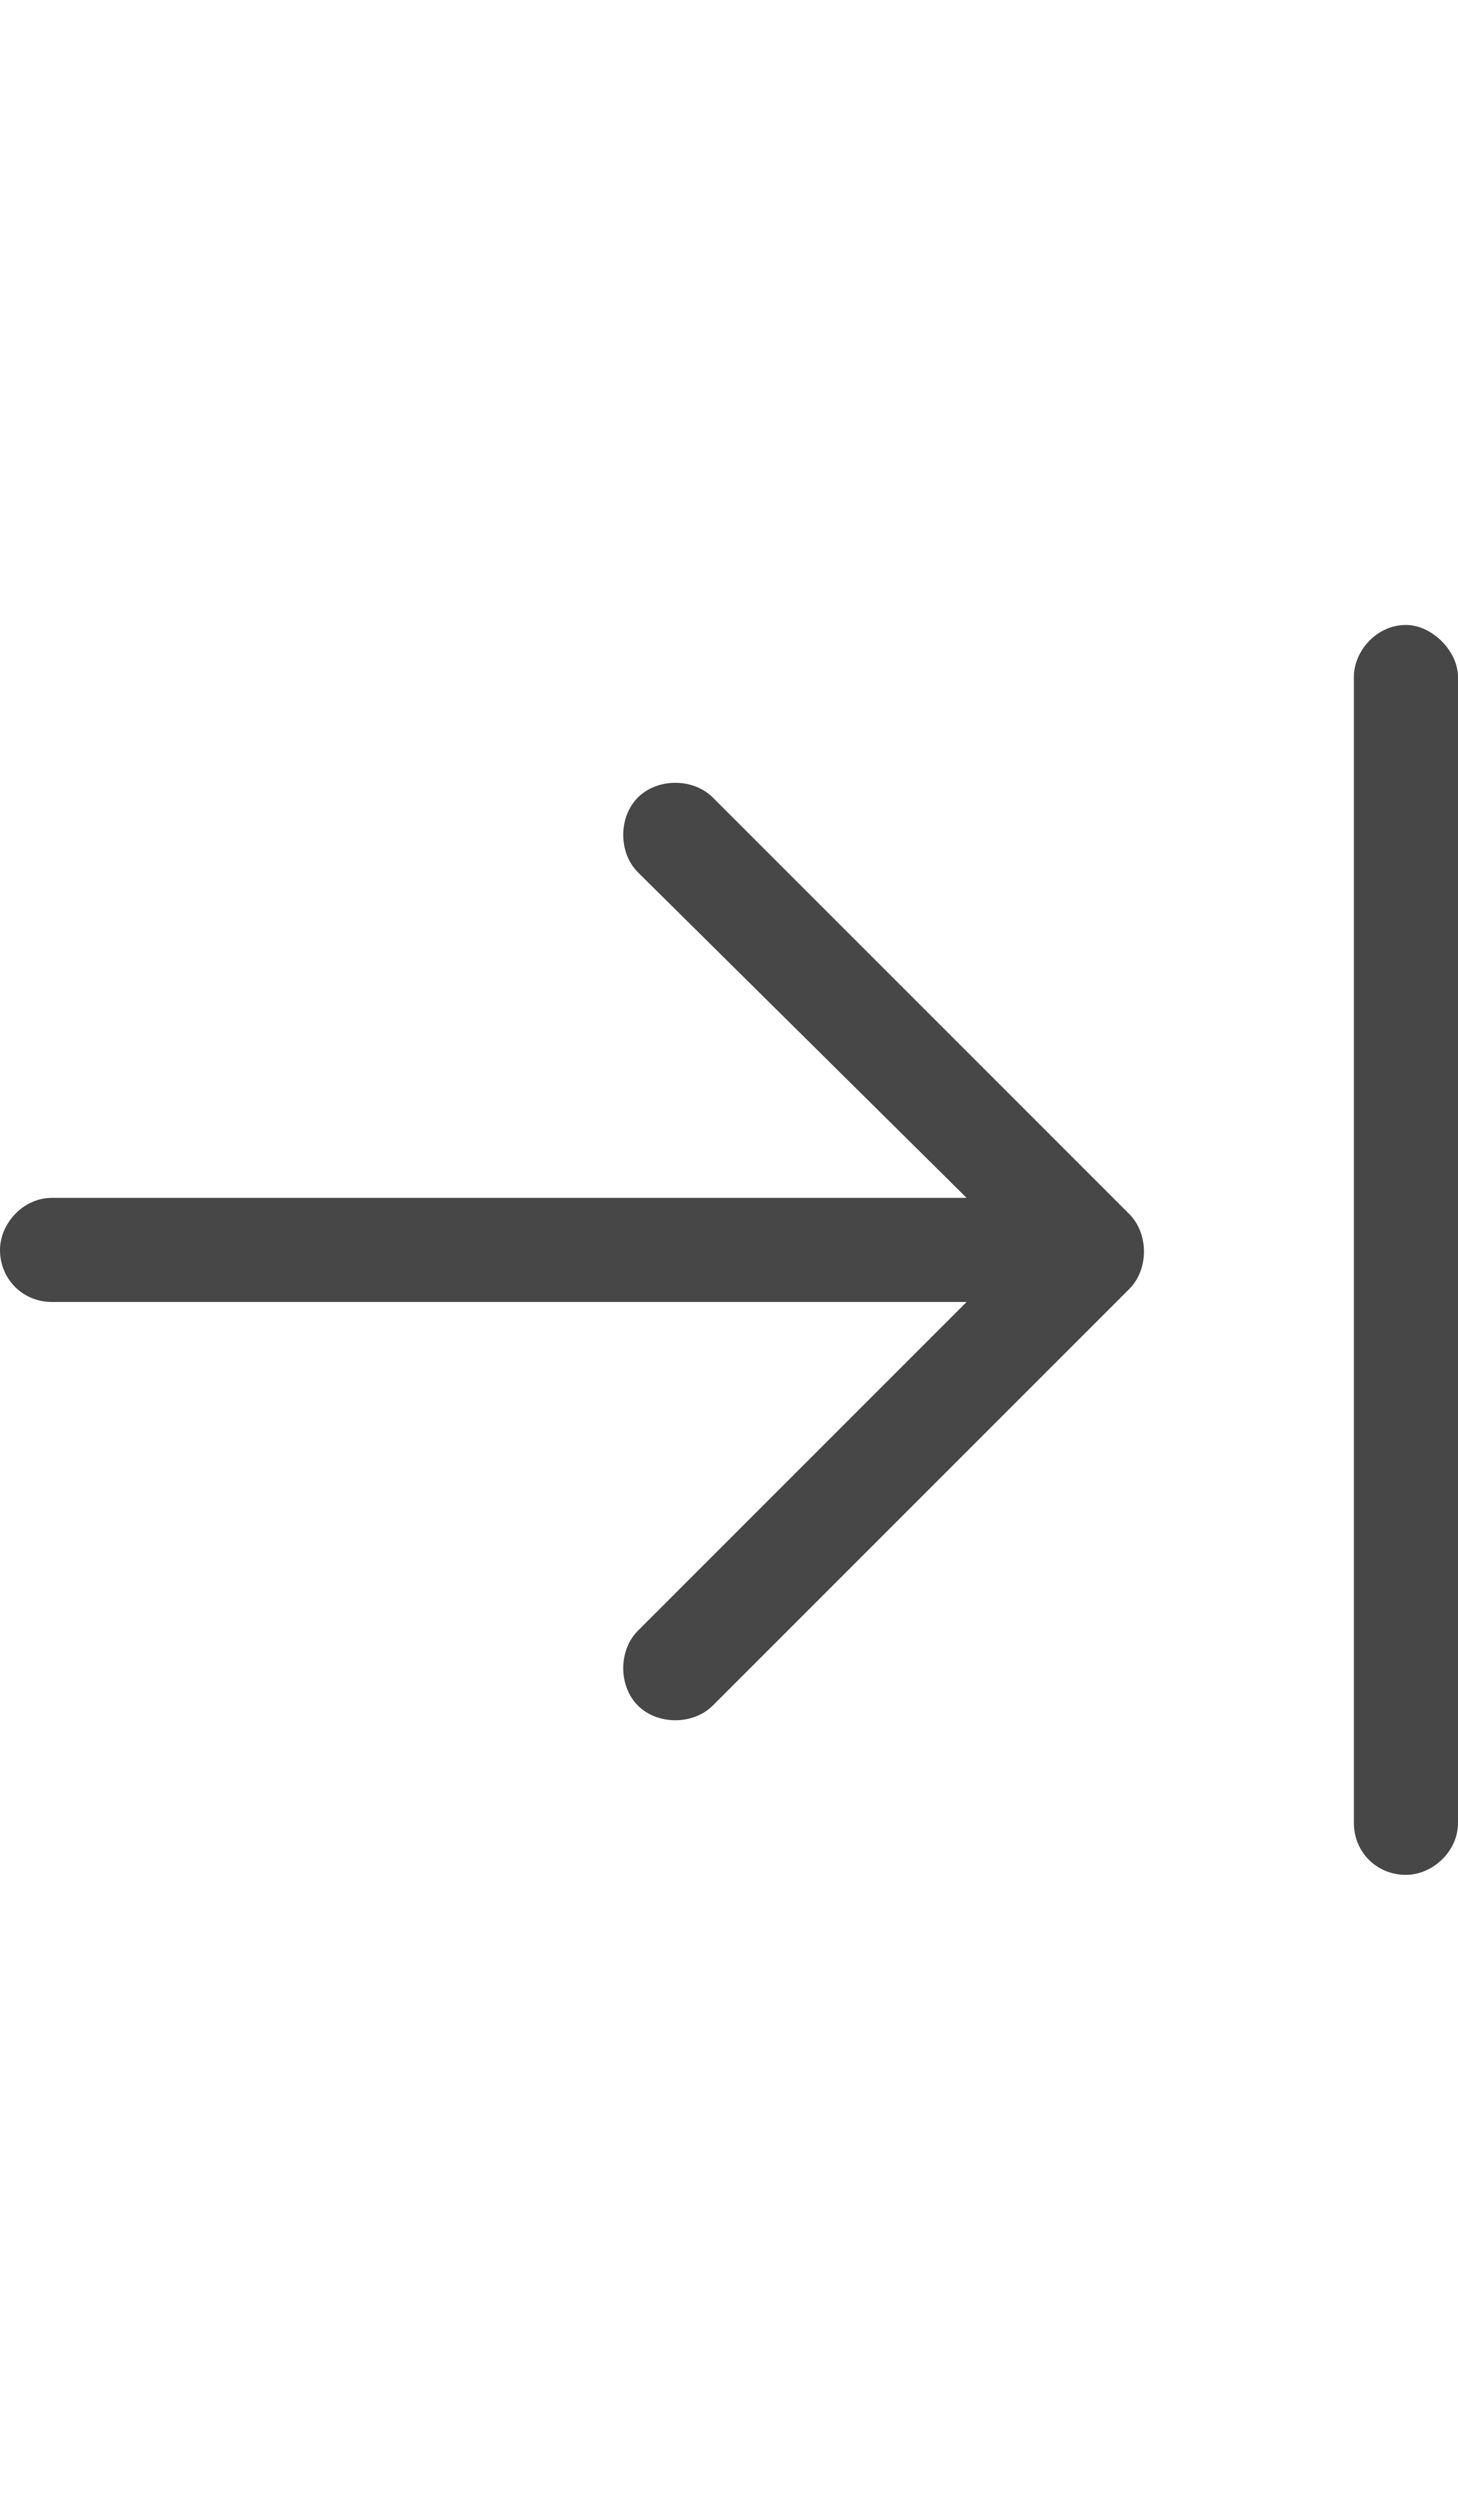 <svg width="21" height="36" viewBox="0 0 21 36" fill="none" xmlns="http://www.w3.org/2000/svg">
<g id="label-paired / xl / arrow-right-to-line-xl / regular" clip-path="url(#clip0_2556_19647)">
<path id="icon" d="M21 9.75V26.25C21 26.672 20.625 27 20.25 27C19.828 27 19.5 26.672 19.5 26.25V9.75C19.5 9.375 19.828 9 20.25 9C20.625 9 21 9.375 21 9.75ZM16.266 18.562L10.266 24.562C9.984 24.844 9.469 24.844 9.188 24.562C8.906 24.281 8.906 23.766 9.188 23.484L13.922 18.75H9H0.75C0.328 18.75 0 18.422 0 18C0 17.625 0.328 17.25 0.75 17.25H9H13.922L9.188 12.562C8.906 12.281 8.906 11.766 9.188 11.484C9.469 11.203 9.984 11.203 10.266 11.484L16.266 17.484C16.547 17.766 16.547 18.281 16.266 18.562Z" fill="black" fill-opacity="0.72"/>
</g>
<defs>
<clipPath id="clip0_2556_19647">
<rect width="21" height="36" fill="white"/>
</clipPath>
</defs>
</svg>
